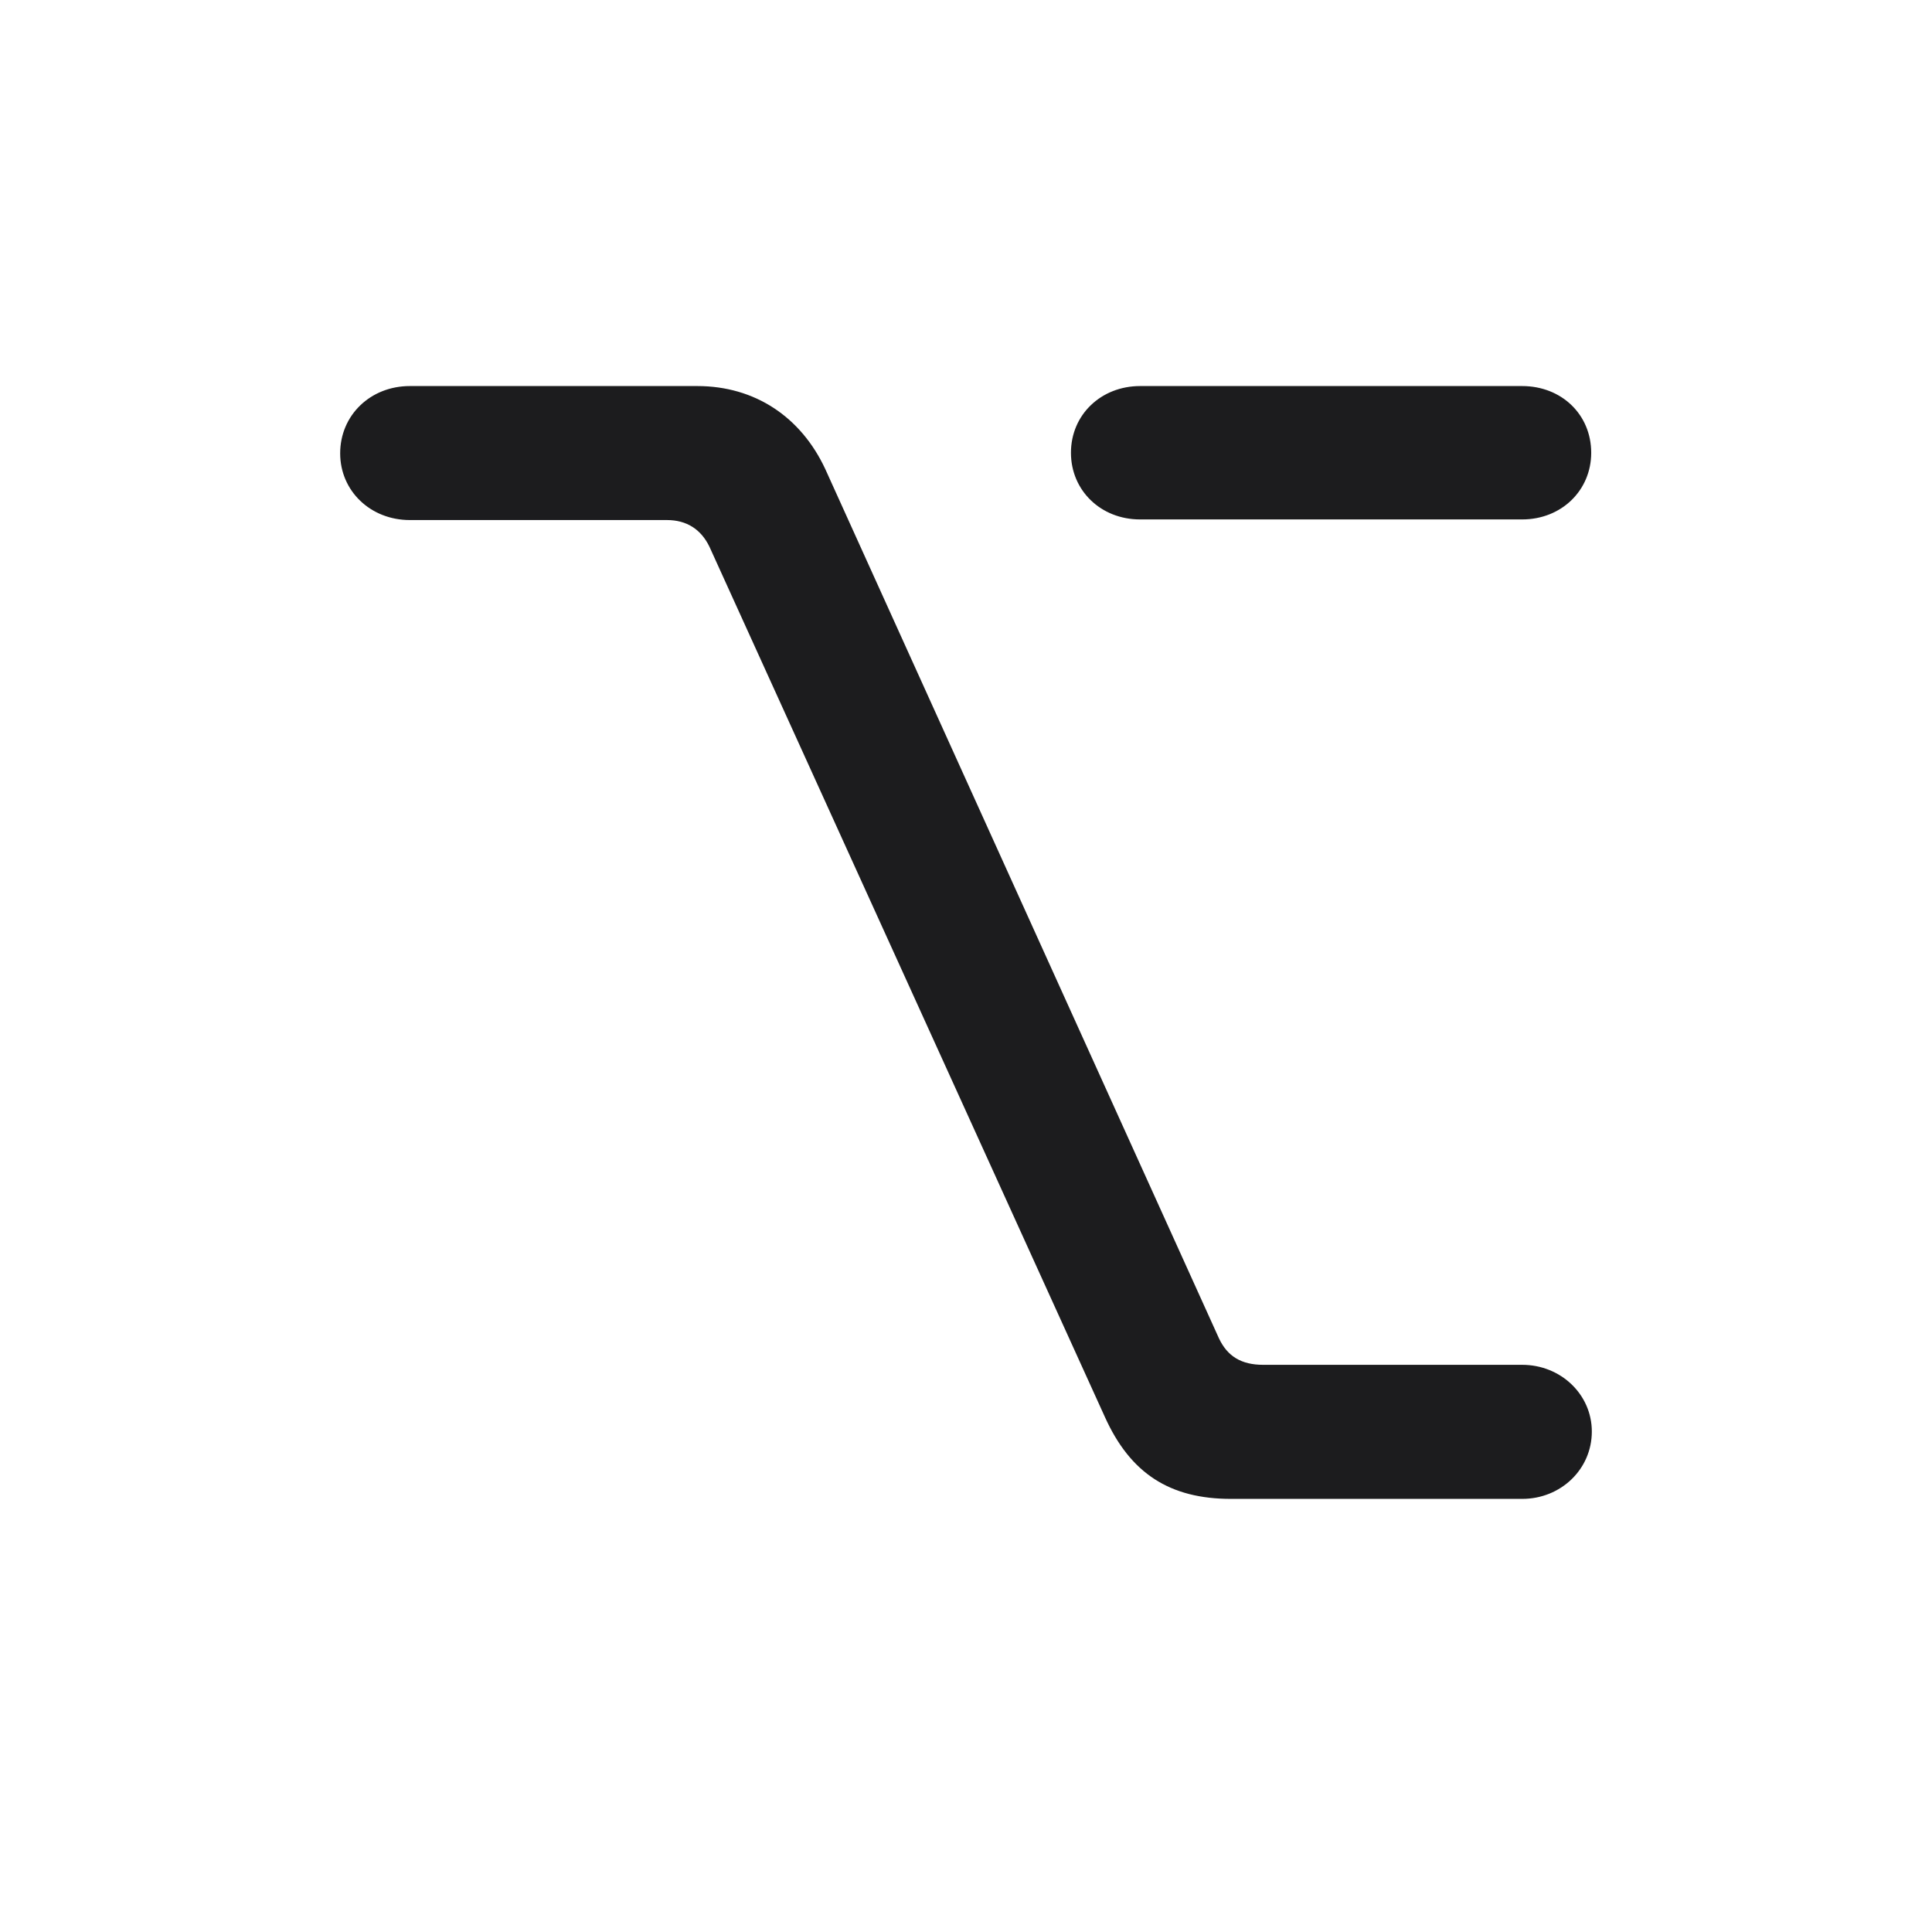<svg width="28" height="28" viewBox="0 0 28 28" fill="none" xmlns="http://www.w3.org/2000/svg">
<path d="M10.106 5.595C10.941 5.595 11.609 6.043 11.961 6.799L17.665 19.394C17.788 19.657 17.99 19.78 18.307 19.78H22.06C22.622 19.78 23.07 20.211 23.07 20.747C23.07 21.292 22.622 21.723 22.06 21.723H17.841C16.953 21.723 16.382 21.354 16.013 20.536L10.282 7.924C10.159 7.669 9.948 7.537 9.667 7.537H5.94C5.369 7.537 4.93 7.115 4.93 6.57C4.93 6.017 5.369 5.595 5.94 5.595H10.106ZM22.06 5.595C22.631 5.595 23.061 6.008 23.061 6.562C23.061 7.106 22.631 7.528 22.06 7.528H16.523C15.951 7.528 15.521 7.106 15.521 6.562C15.521 6.008 15.96 5.595 16.523 5.595H22.06Z" fill="#1C1C1E"/>
</svg>
